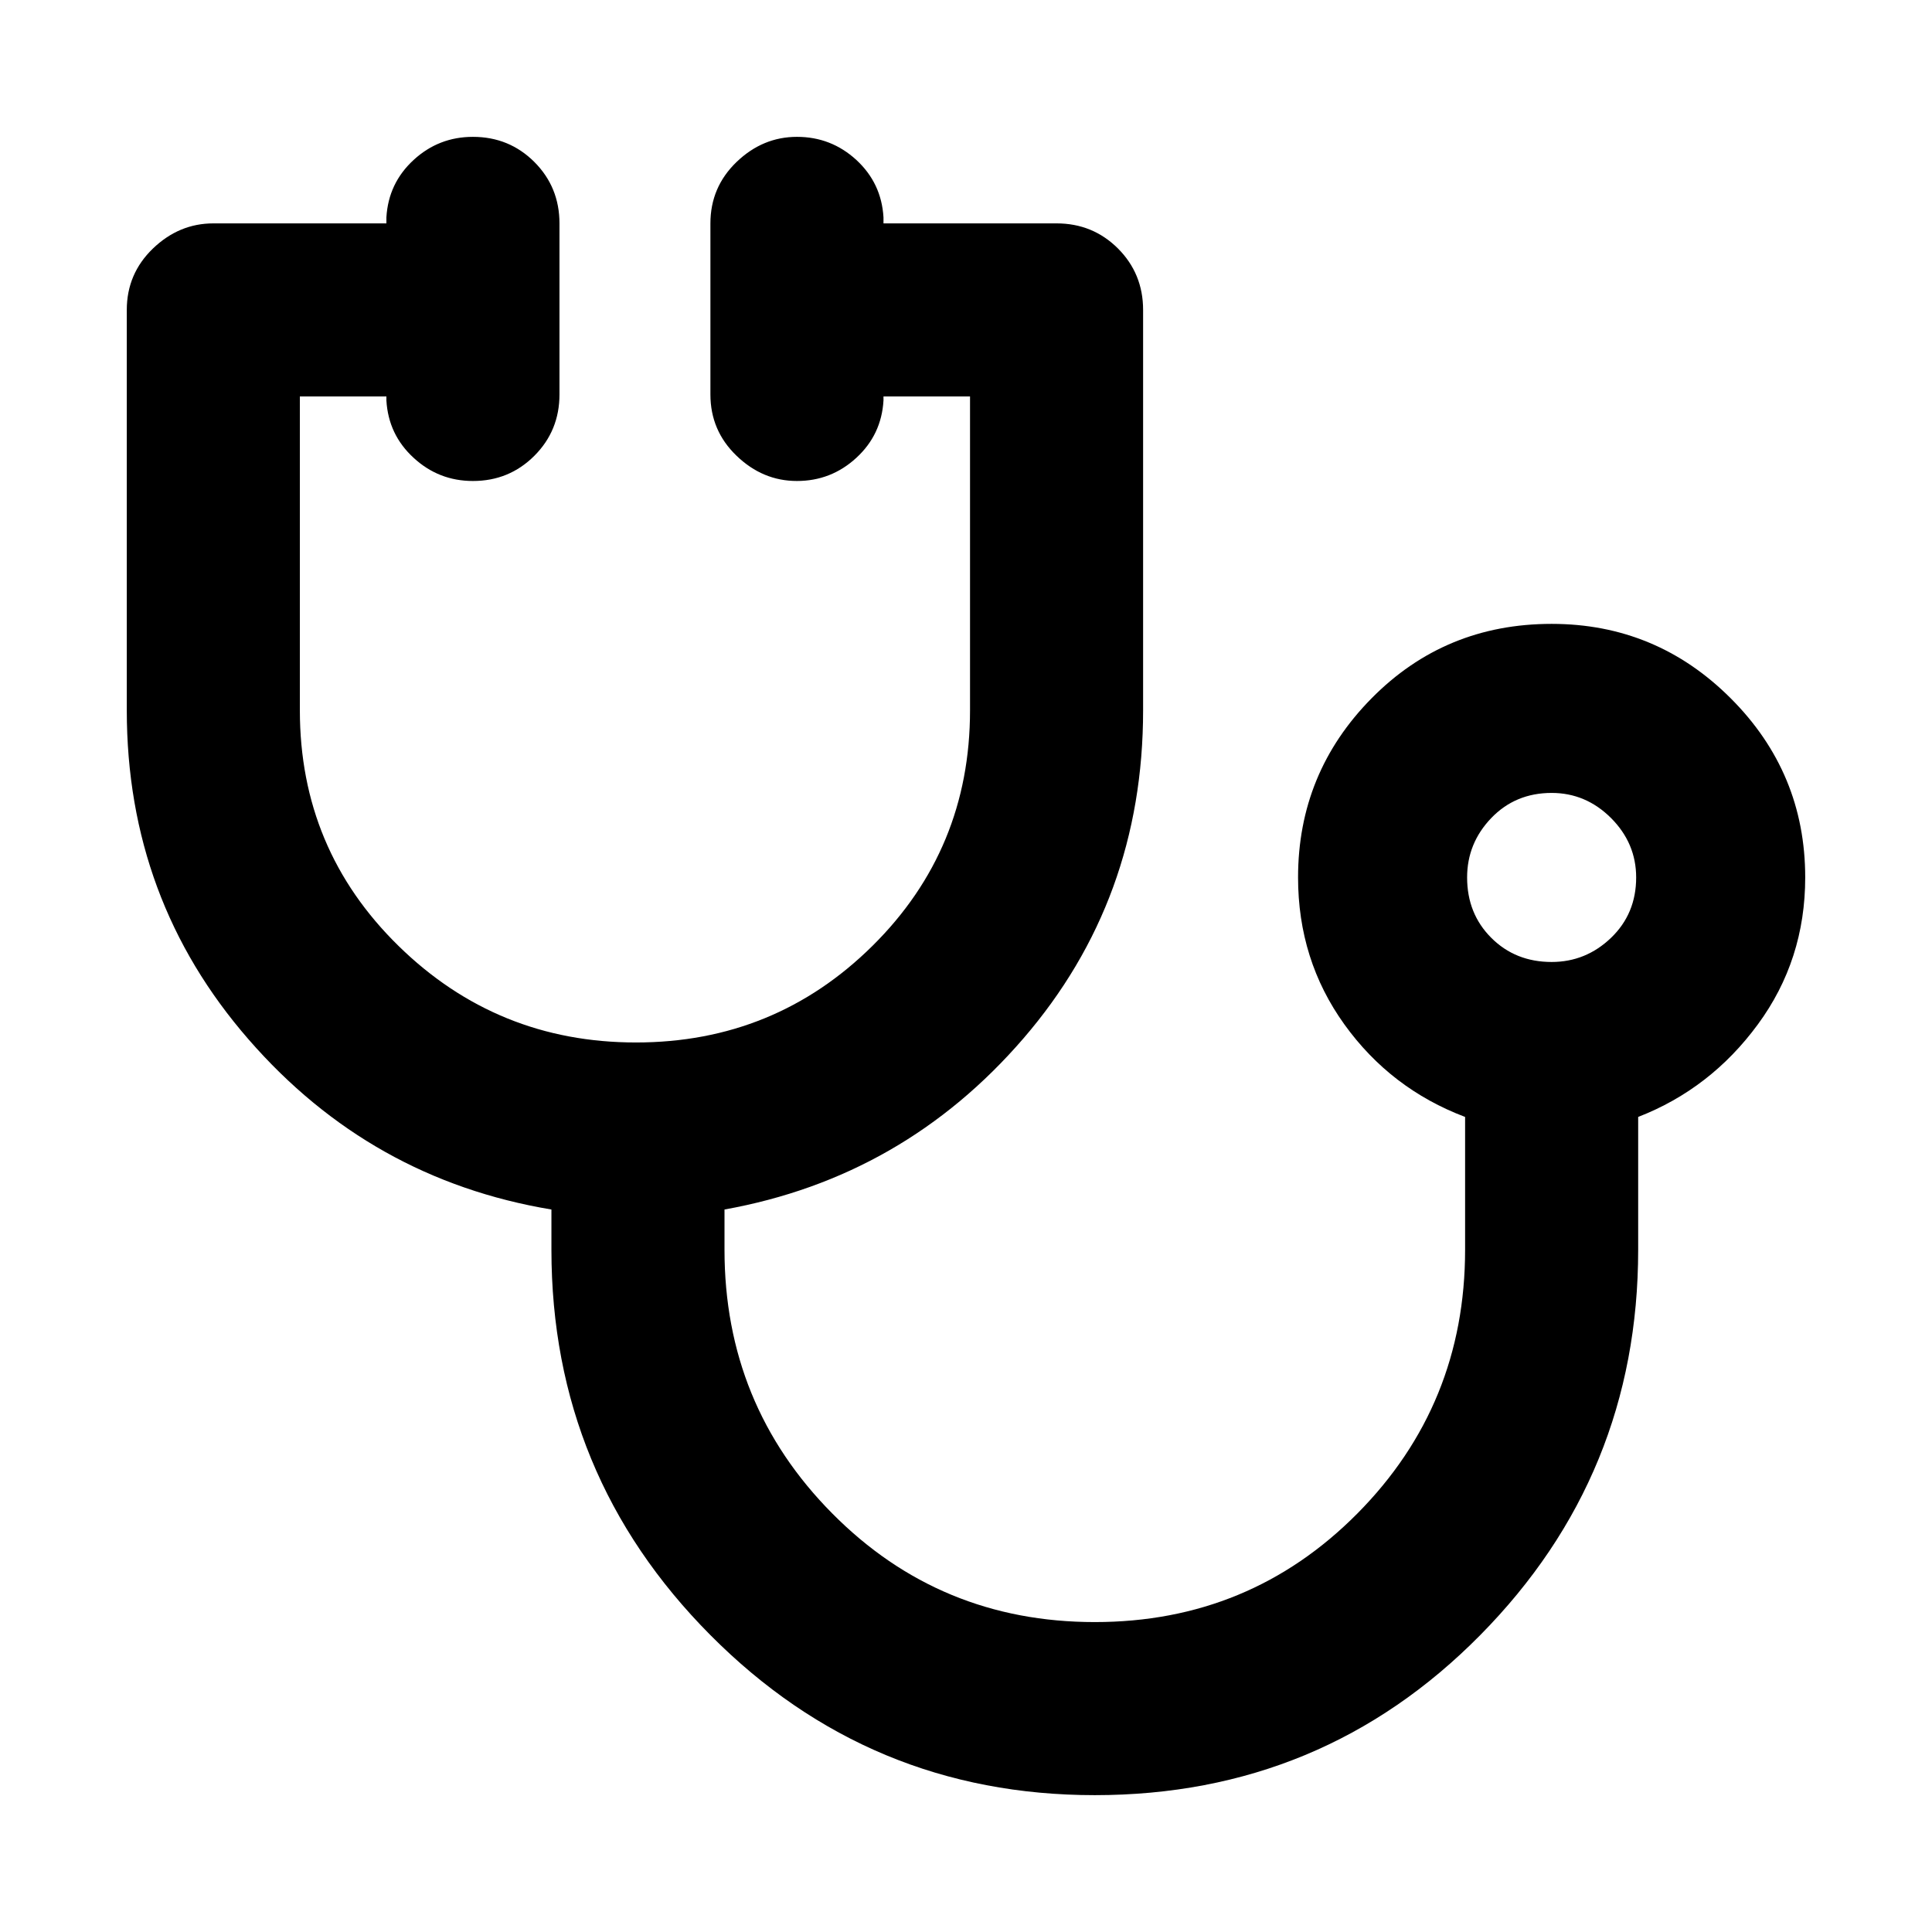 <svg xmlns="http://www.w3.org/2000/svg" height="24" width="24"><path d="M13.6 22.3q-2.8 0-4.775-1.988-1.975-1.987-1.975-4.787v-.5q-2.25-.375-3.762-2.113-1.513-1.737-1.513-4.087V3.85q0-.45.325-.763.325-.312.75-.312H4.8V2.7q.025-.425.338-.713.312-.287.737-.287.45 0 .763.312.312.313.312.763V4.9q0 .45-.312.762-.313.313-.763.313-.425 0-.737-.288-.313-.287-.338-.712v-.05H3.725v3.9q0 1.725 1.225 2.925 1.225 1.2 2.95 1.2t2.938-1.2q1.212-1.2 1.212-2.925v-3.9h-1.075v.05q-.025.425-.337.712-.313.288-.738.288t-.75-.313q-.325-.312-.325-.762V2.775q0-.45.325-.763.325-.312.75-.312t.738.287q.312.288.337.713v.075h2.15q.45 0 .763.312.312.313.312.763v4.975q0 2.35-1.487 4.075Q11.225 14.625 9 15.025v.5q0 1.925 1.338 3.275 1.337 1.35 3.262 1.35t3.263-1.35q1.337-1.35 1.337-3.275v-1.65q-.925-.35-1.5-1.15-.575-.8-.575-1.825 0-1.3.913-2.225.912-.925 2.237-.925 1.3 0 2.225.925t.925 2.225q0 1.025-.588 1.825-.587.8-1.487 1.15v1.65q0 2.8-1.962 4.787Q16.425 22.3 13.6 22.3Zm5.675-10.35q.425 0 .738-.3.312-.3.312-.75 0-.425-.312-.738-.313-.312-.738-.312-.45 0-.75.312-.3.313-.3.738 0 .45.3.75t.75.3Zm0-1.05Z"/></svg>